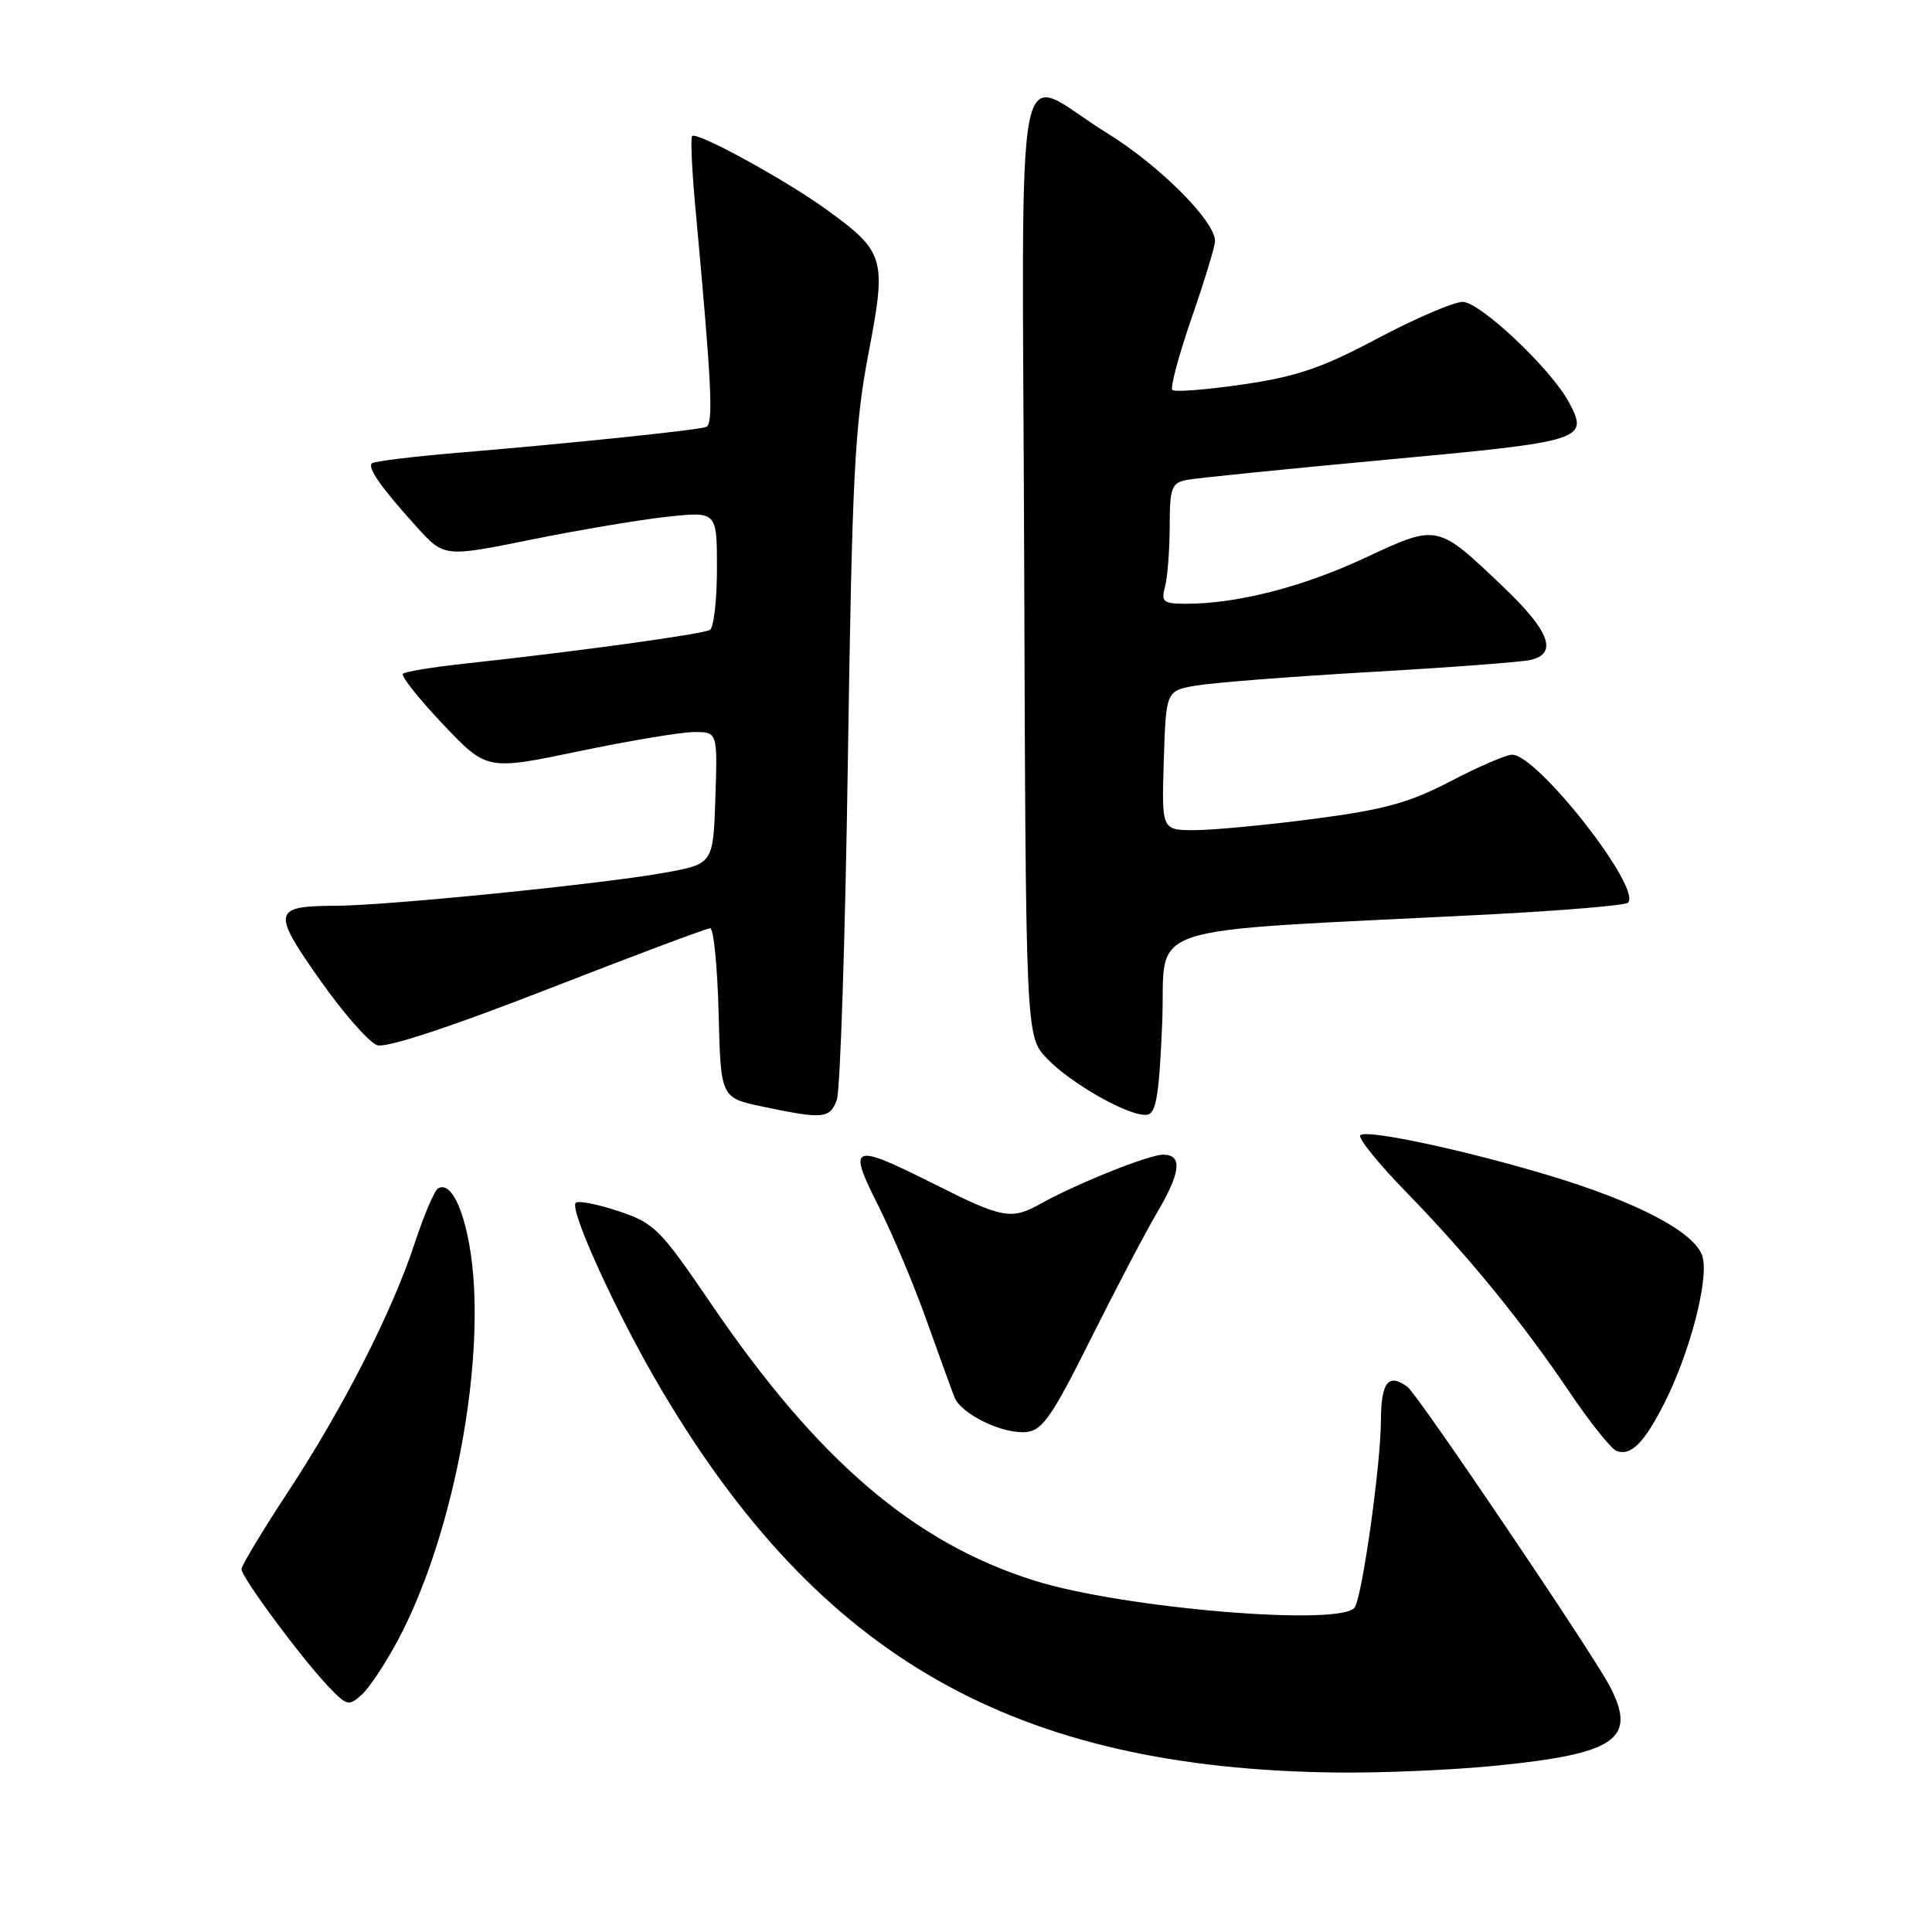 <?xml version="1.0" encoding="UTF-8" standalone="no"?>
<!DOCTYPE svg PUBLIC "-//W3C//DTD SVG 1.1//EN" "http://www.w3.org/Graphics/SVG/1.1/DTD/svg11.dtd" >
<svg xmlns="http://www.w3.org/2000/svg" xmlns:xlink="http://www.w3.org/1999/xlink" version="1.1" viewBox="0 0 256 256">
 <g >
 <path fill="currentColor"
d=" M 198.14 233.97 C 214.13 232.39 216.95 230.43 213.32 223.46 C 211.03 219.06 187.85 184.76 186.50 183.77 C 183.96 181.90 183.00 183.12 182.98 188.25 C 182.96 194.01 180.54 211.32 179.52 212.97 C 177.92 215.56 148.75 213.13 137.00 209.42 C 121.06 204.39 108.31 193.45 94.19 172.71 C 87.45 162.81 86.70 162.06 81.94 160.48 C 79.15 159.55 76.61 159.06 76.29 159.38 C 75.39 160.27 81.79 174.25 87.60 184.08 C 108.67 219.73 134.47 234.37 177.14 234.87 C 183.00 234.94 192.45 234.54 198.14 233.97 Z  M 52.80 217.19 C 59.30 204.93 63.57 185.03 62.81 170.54 C 62.38 162.37 60.12 156.19 58.03 157.48 C 57.55 157.78 56.16 161.05 54.94 164.76 C 51.92 173.92 45.44 186.62 38.10 197.78 C 34.75 202.88 32.00 207.44 32.00 207.92 C 32.00 208.99 39.77 219.50 43.41 223.36 C 45.95 226.05 46.21 226.12 47.94 224.55 C 48.95 223.64 51.14 220.33 52.80 217.19 Z  M 220.55 185.90 C 223.87 179.35 226.40 169.73 225.62 166.61 C 224.81 163.38 217.09 159.29 204.98 155.67 C 193.73 152.31 181.05 149.62 180.25 150.42 C 179.90 150.77 182.56 154.08 186.16 157.78 C 194.43 166.26 201.67 175.12 207.99 184.49 C 210.71 188.52 213.51 192.02 214.22 192.27 C 216.12 192.95 217.87 191.19 220.55 185.90 Z  M 144.50 177.48 C 147.80 170.87 151.74 163.36 153.25 160.80 C 156.47 155.35 156.73 153.00 154.12 153.00 C 152.22 153.00 142.70 156.82 137.85 159.52 C 134.02 161.66 132.83 161.44 124.00 157.00 C 112.81 151.38 112.26 151.58 116.37 159.75 C 118.24 163.46 121.13 170.32 122.79 175.00 C 124.46 179.68 126.12 184.25 126.48 185.16 C 127.37 187.39 132.91 190.06 136.00 189.75 C 138.12 189.54 139.41 187.68 144.50 177.48 Z  M 110.88 145.75 C 111.34 144.51 112.00 124.20 112.35 100.61 C 112.91 63.01 113.25 56.39 115.08 46.82 C 117.50 34.17 117.27 33.39 109.47 27.74 C 104.06 23.81 92.27 17.37 91.71 18.03 C 91.49 18.29 91.68 22.55 92.14 27.50 C 94.32 51.13 94.57 56.23 93.55 56.58 C 92.30 57.01 75.79 58.73 60.63 60.00 C 54.65 60.50 49.54 61.13 49.27 61.39 C 48.67 62.00 50.52 64.63 55.18 69.78 C 58.85 73.84 58.85 73.84 70.35 71.51 C 76.67 70.23 84.81 68.86 88.42 68.47 C 95.00 67.77 95.00 67.77 95.00 75.32 C 95.00 79.48 94.58 83.14 94.07 83.46 C 93.14 84.03 76.58 86.31 61.70 87.92 C 57.42 88.38 53.67 88.99 53.39 89.28 C 53.10 89.57 55.48 92.57 58.68 95.95 C 64.50 102.09 64.50 102.09 76.69 99.55 C 83.39 98.15 90.27 97.00 91.98 97.00 C 95.08 97.00 95.08 97.00 94.79 105.74 C 94.50 114.48 94.50 114.48 88.00 115.65 C 79.82 117.13 51.32 119.99 44.57 120.02 C 36.13 120.04 35.97 120.74 42.39 129.84 C 45.50 134.26 48.93 138.16 49.99 138.50 C 51.21 138.88 59.65 136.11 72.60 131.06 C 83.97 126.63 93.64 123.00 94.10 123.00 C 94.56 123.00 95.06 128.05 95.22 134.23 C 95.50 145.46 95.50 145.46 101.00 146.62 C 109.06 148.32 109.96 148.24 110.88 145.75 Z  M 154.00 135.49 C 154.56 122.00 149.70 123.61 197.29 121.17 C 207.07 120.66 215.37 119.97 215.72 119.61 C 217.60 117.73 203.72 100.00 200.37 100.00 C 199.58 100.00 195.92 101.58 192.22 103.51 C 186.72 106.38 183.43 107.28 174.06 108.51 C 167.77 109.33 160.67 110.00 158.28 110.00 C 153.92 110.00 153.92 110.00 154.21 100.76 C 154.50 91.53 154.50 91.53 158.50 90.84 C 160.70 90.46 171.05 89.65 181.50 89.05 C 191.95 88.45 201.51 87.73 202.75 87.46 C 206.46 86.64 205.37 83.66 199.25 77.82 C 190.38 69.37 190.56 69.40 180.85 73.93 C 172.63 77.77 163.94 80.00 157.20 80.00 C 154.13 80.00 153.83 79.76 154.37 77.75 C 154.70 76.51 154.98 72.92 154.99 69.77 C 155.00 64.63 155.23 63.99 157.25 63.59 C 158.49 63.35 170.46 62.14 183.85 60.90 C 209.93 58.49 210.56 58.29 207.89 53.30 C 205.54 48.90 196.11 40.00 193.81 40.00 C 192.63 40.00 187.58 42.17 182.58 44.82 C 175.19 48.75 171.86 49.89 164.70 50.94 C 159.85 51.64 155.64 51.98 155.34 51.67 C 155.04 51.37 156.19 47.08 157.89 42.15 C 159.60 37.22 161.00 32.62 161.00 31.94 C 161.00 29.29 153.62 21.91 146.73 17.66 C 134.06 9.86 135.47 2.56 135.71 74.66 C 135.92 137.30 135.92 137.30 138.71 140.24 C 141.92 143.62 149.79 148.04 152.00 147.71 C 153.20 147.52 153.60 145.12 154.00 135.49 Z "/>
</g>
</svg>